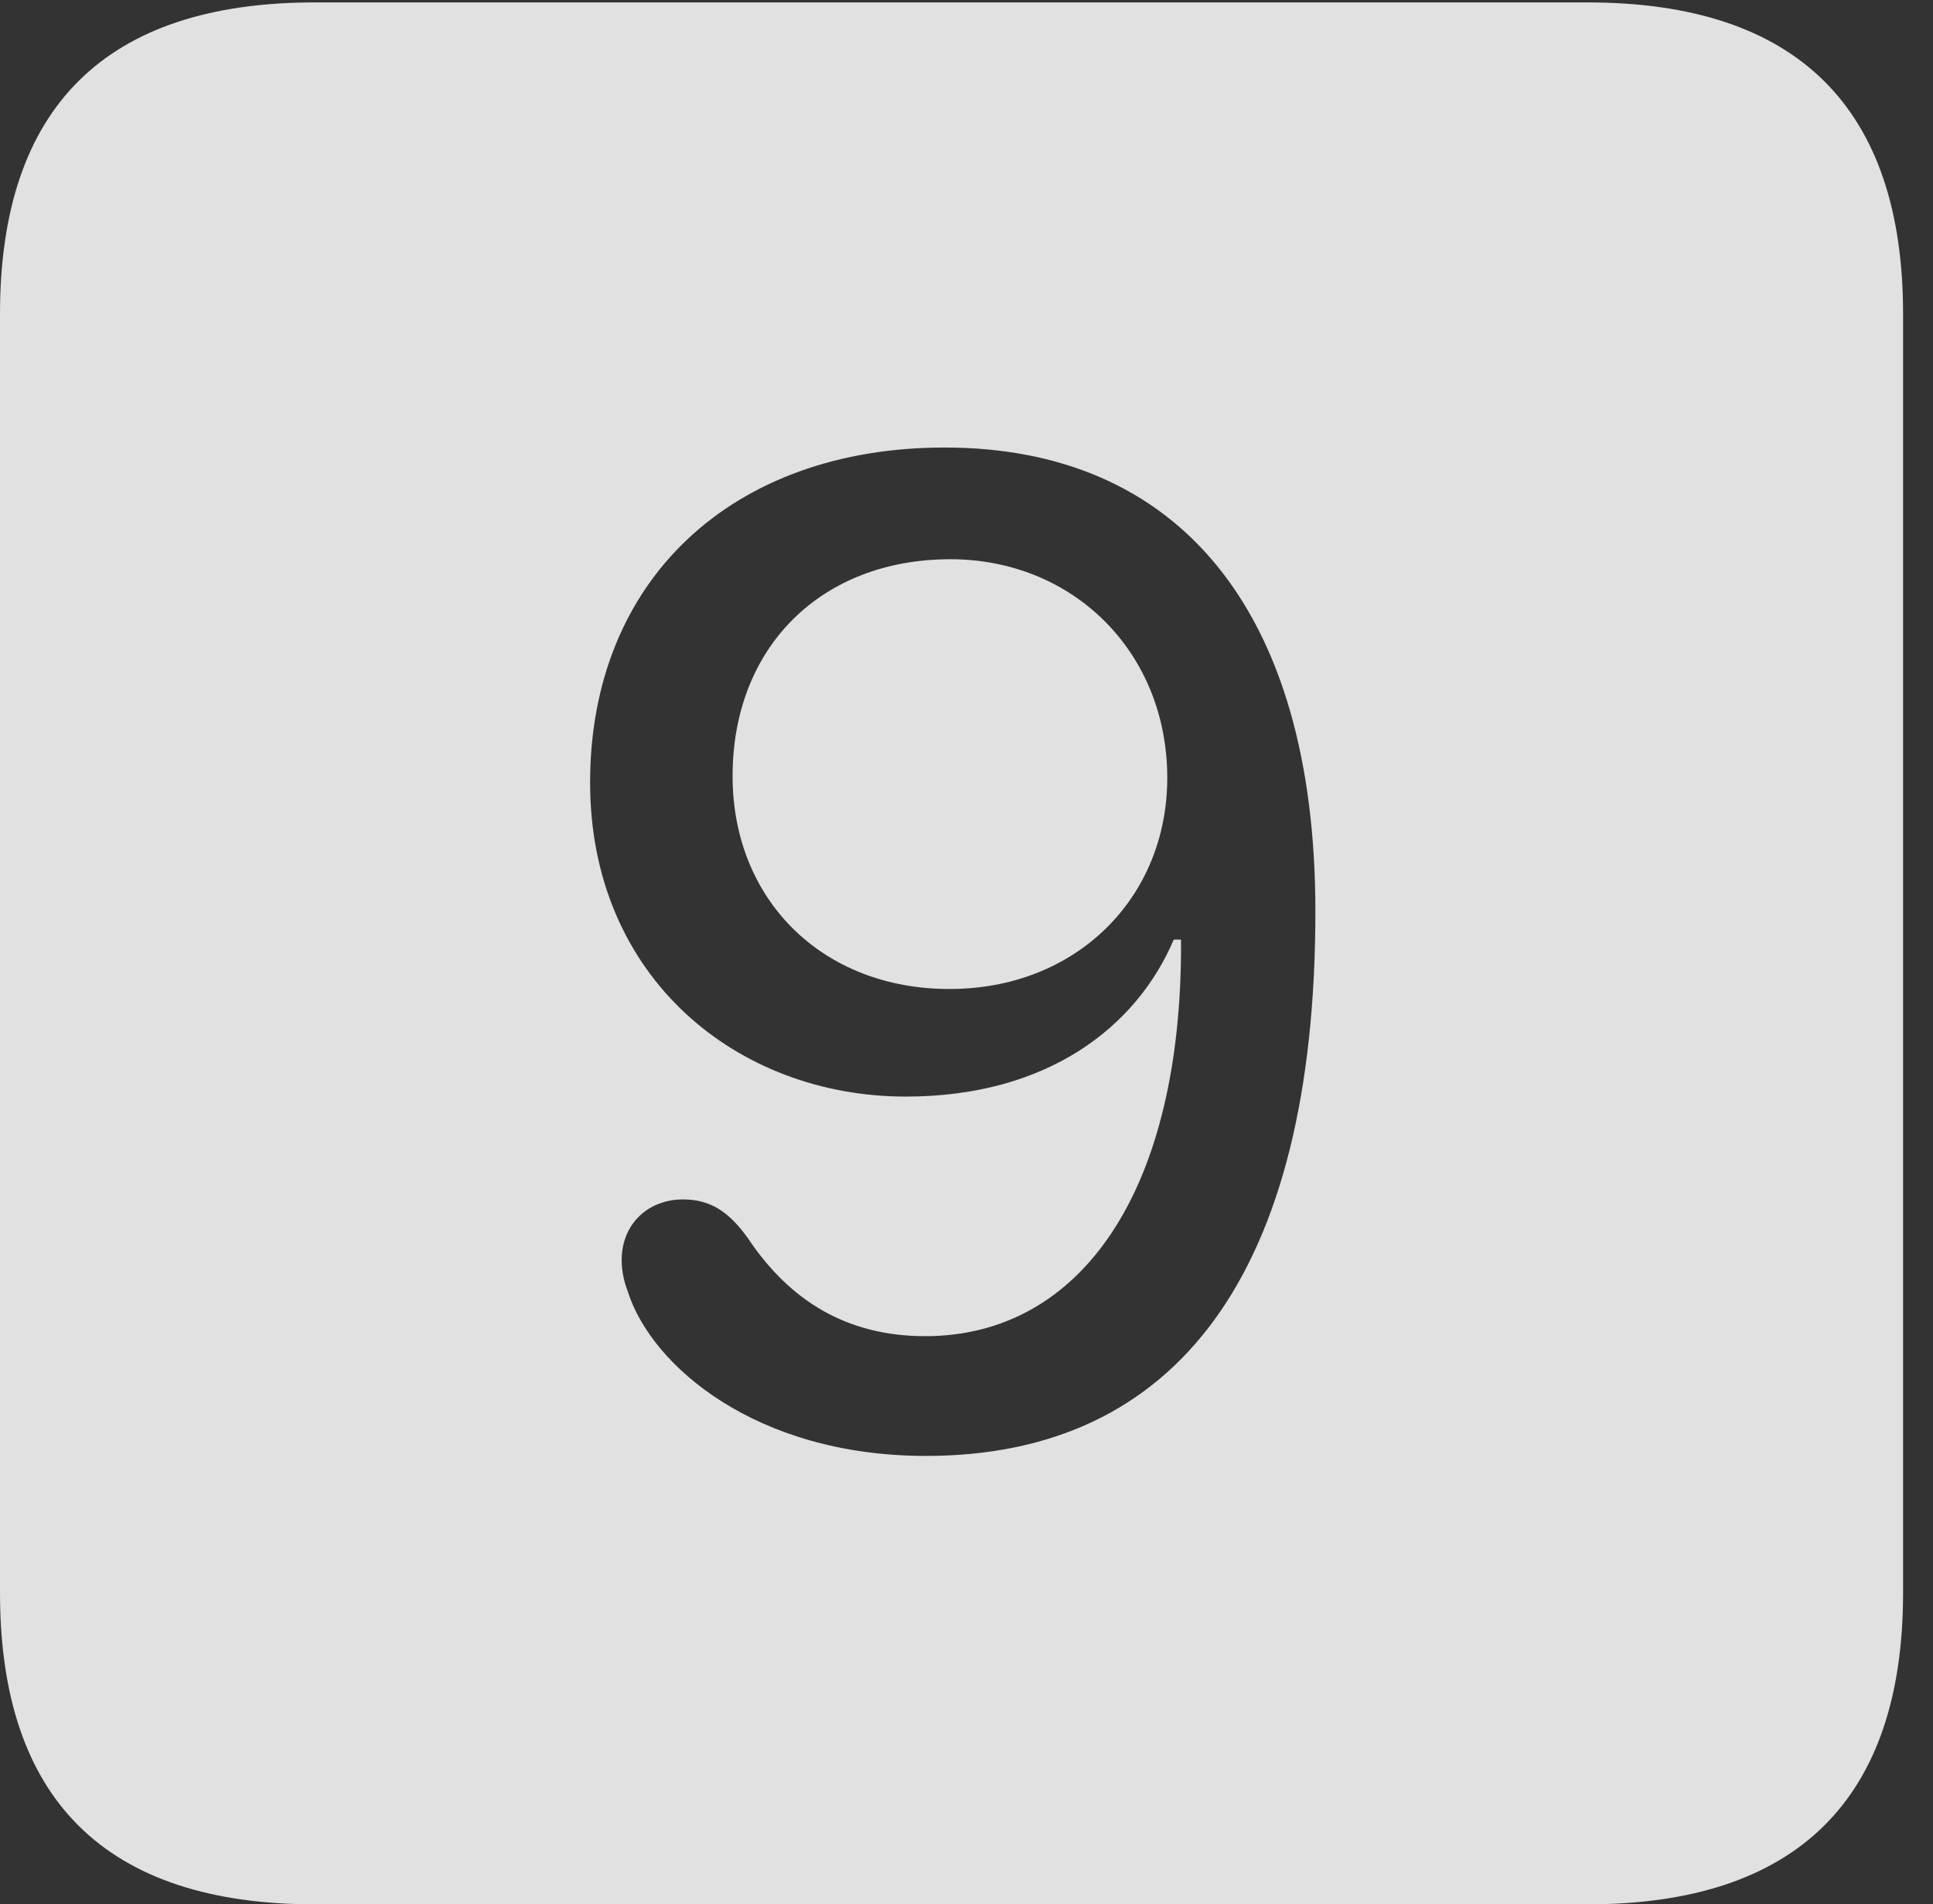 <?xml version="1.0" encoding="UTF-8"?>
<!--Generator: Apple Native CoreSVG 232.5-->
<!DOCTYPE svg
PUBLIC "-//W3C//DTD SVG 1.1//EN"
       "http://www.w3.org/Graphics/SVG/1.1/DTD/svg11.dtd">
<svg version="1.1" xmlns="http://www.w3.org/2000/svg" xmlns:xlink="http://www.w3.org/1999/xlink" width="23.32" height="22.979">
 <rect width="100%" height="100%" fill="#333333" stroke="none"/>
 <g>
  <rect height="22.979" opacity="0" width="23.32" x="0" y="0"/>
  <path d="M22.959 3.789L22.959 19.219C22.959 21.709 21.68 22.979 19.15 22.979L3.799 22.979C1.279 22.979 0 21.719 0 19.219L0 3.789C0 1.289 1.279 0.029 3.799 0.029L19.15 0.029C21.68 0.029 22.959 1.299 22.959 3.789ZM7.119 9.443C7.119 11.797 8.896 13.232 10.928 13.232C12.637 13.232 13.711 12.393 14.16 11.338L14.248 11.338C14.268 14.375 13.037 16.123 11.162 16.123C10.225 16.123 9.531 15.703 9.023 14.941C8.818 14.658 8.604 14.473 8.242 14.473C7.812 14.473 7.5 14.775 7.5 15.205C7.5 15.342 7.529 15.469 7.578 15.596C7.861 16.475 9.111 17.568 11.172 17.568C14.199 17.568 15.869 15.361 15.869 10.996C15.869 7.334 14.19 5.4 11.396 5.4C8.828 5.4 7.119 7.002 7.119 9.443ZM14.082 9.385C14.082 10.84 12.979 11.934 11.455 11.934C9.912 11.934 8.838 10.85 8.838 9.365C8.838 7.803 9.912 6.748 11.465 6.748C12.949 6.748 14.082 7.871 14.082 9.385Z" fill="#ffffff" fill-opacity="0.85"/>
 </g>
</svg>
